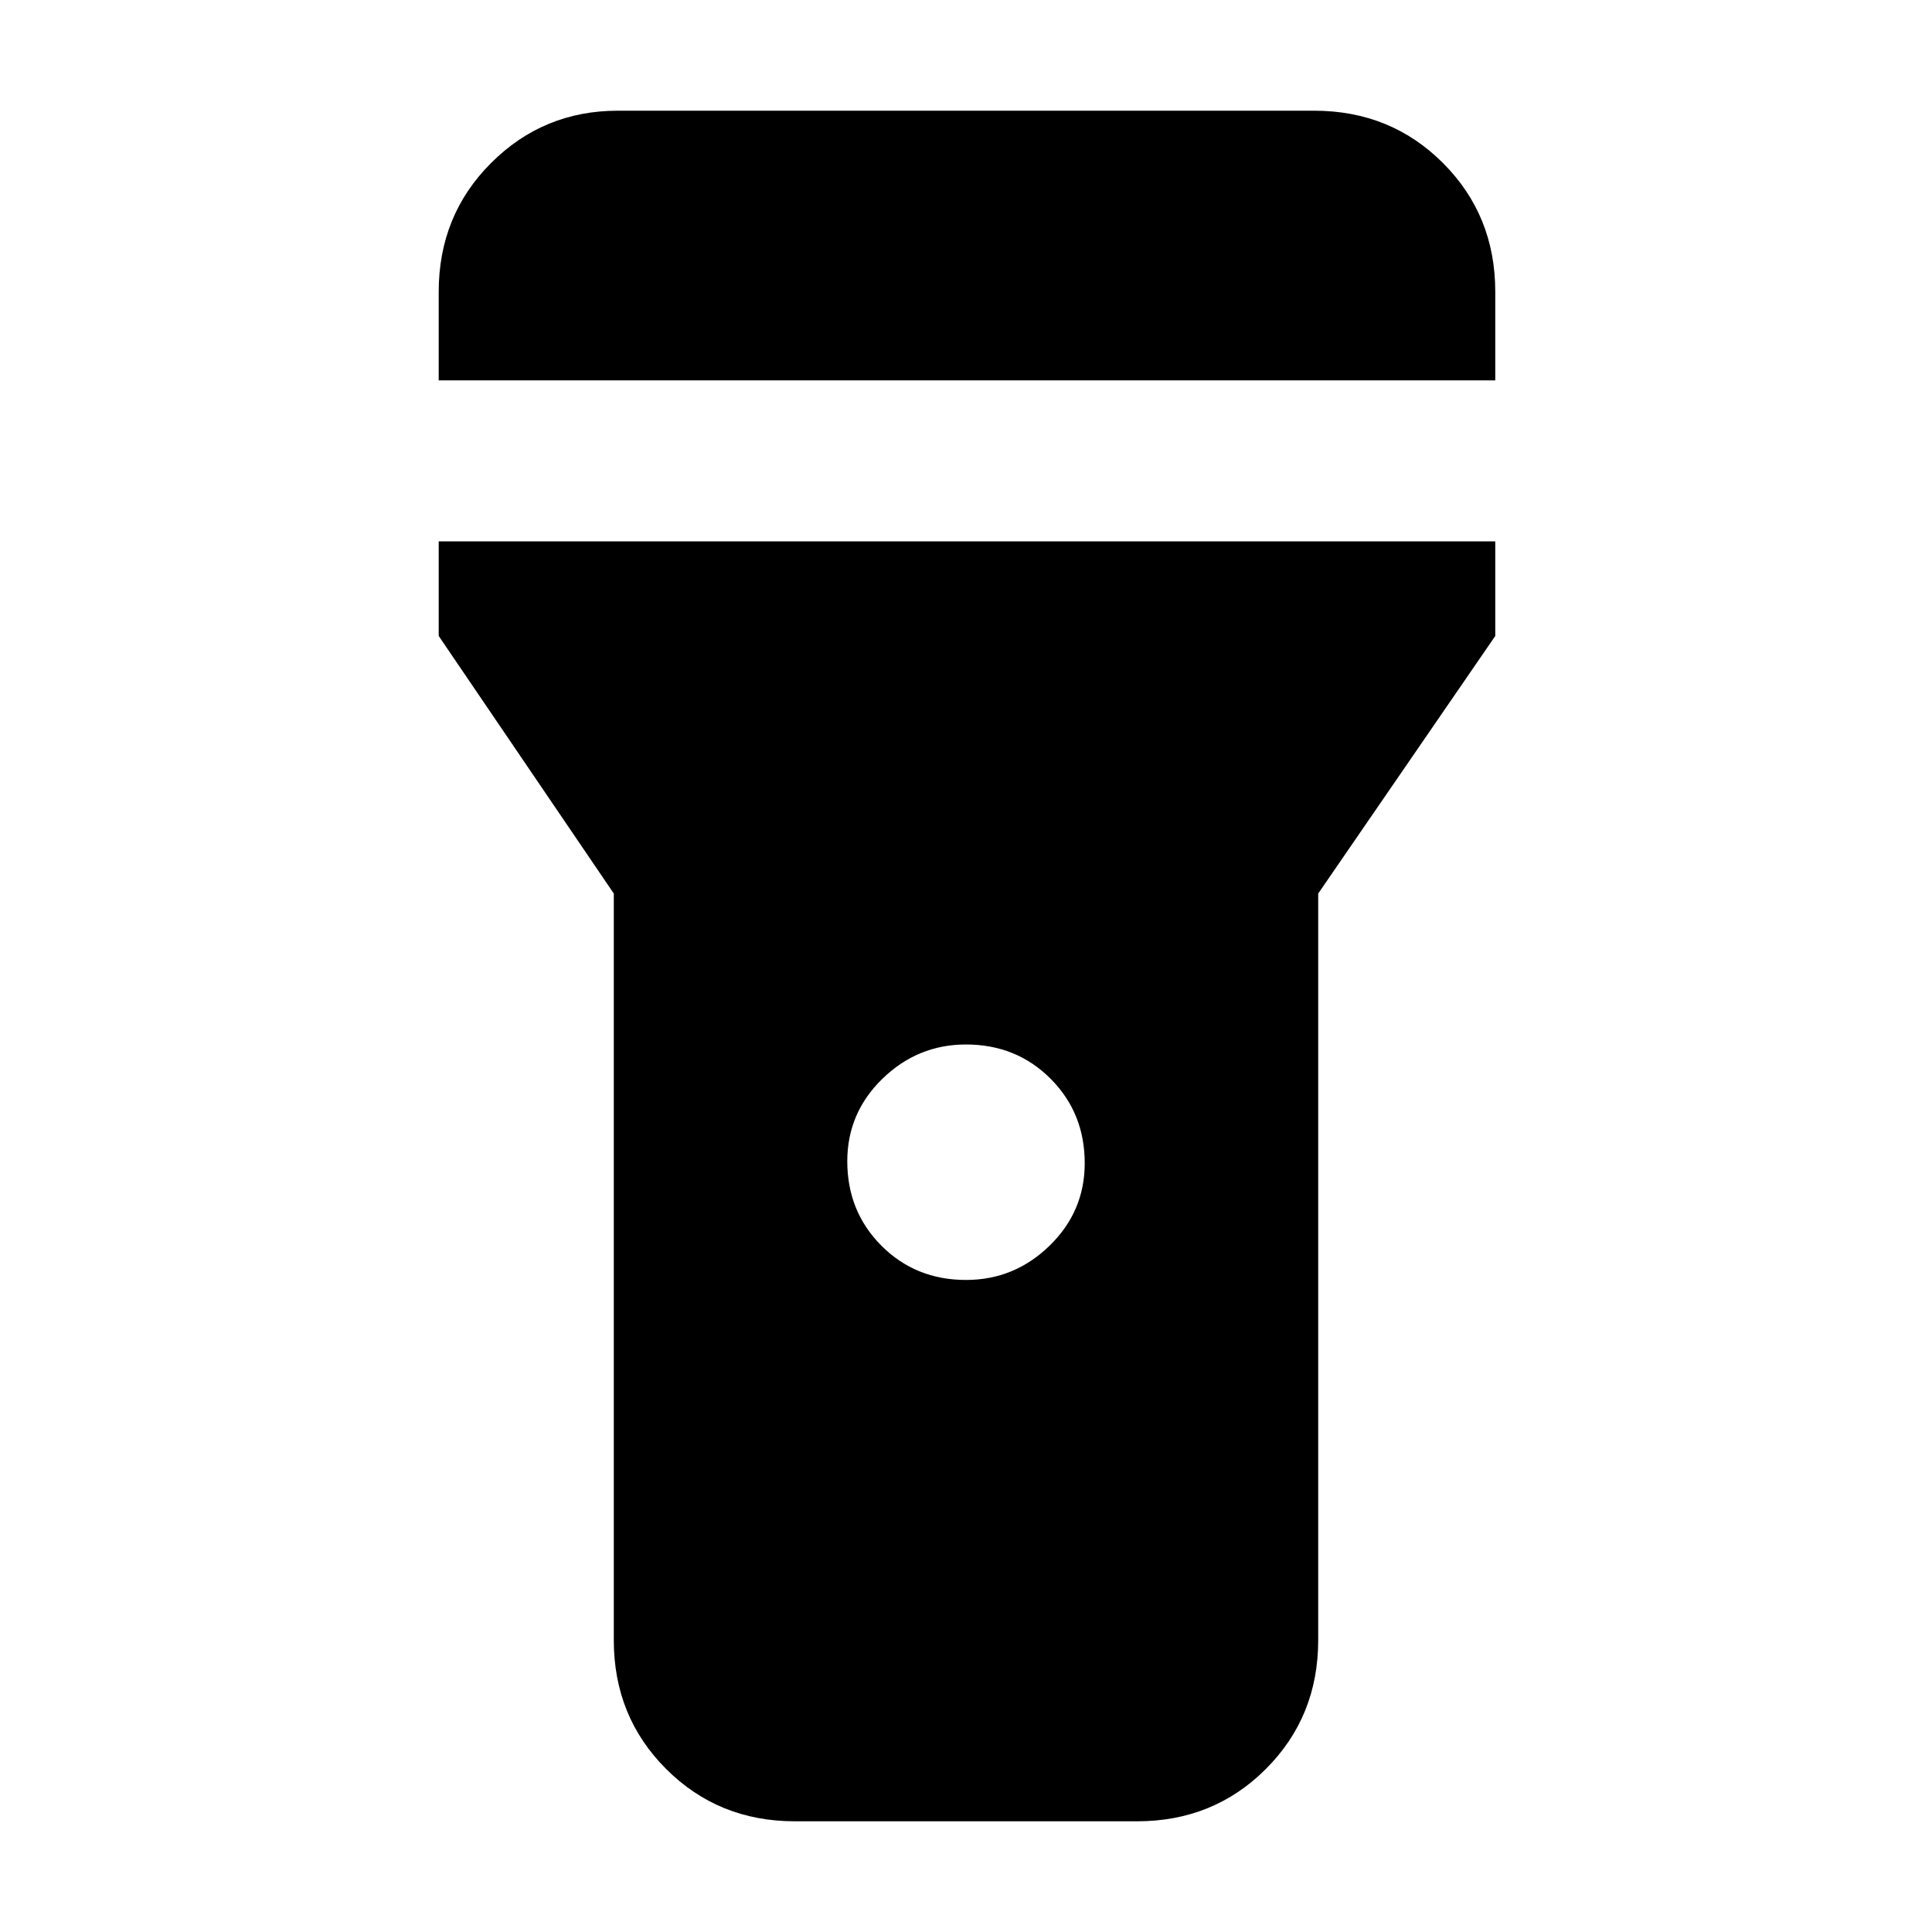 <svg xmlns="http://www.w3.org/2000/svg" height="40" width="40"><path d="M16.458 37.708Q14.875 37.708 13.792 36.625Q12.708 35.542 12.708 33.958V18.5L9.083 13.167V11.208H30.958V13.167L27.292 18.5V33.958Q27.292 35.542 26.208 36.625Q25.125 37.708 23.542 37.708ZM20 26.5Q21 26.5 21.729 25.792Q22.458 25.083 22.458 24.083Q22.458 23.042 21.75 22.333Q21.042 21.625 20 21.625Q19 21.625 18.271 22.333Q17.542 23.042 17.542 24.042Q17.542 25.083 18.25 25.792Q18.958 26.5 20 26.5ZM9.083 7.875V6.042Q9.083 4.458 10.167 3.375Q11.25 2.292 12.792 2.292H27.208Q28.792 2.292 29.875 3.375Q30.958 4.458 30.958 6.042V7.875Z"/></svg>